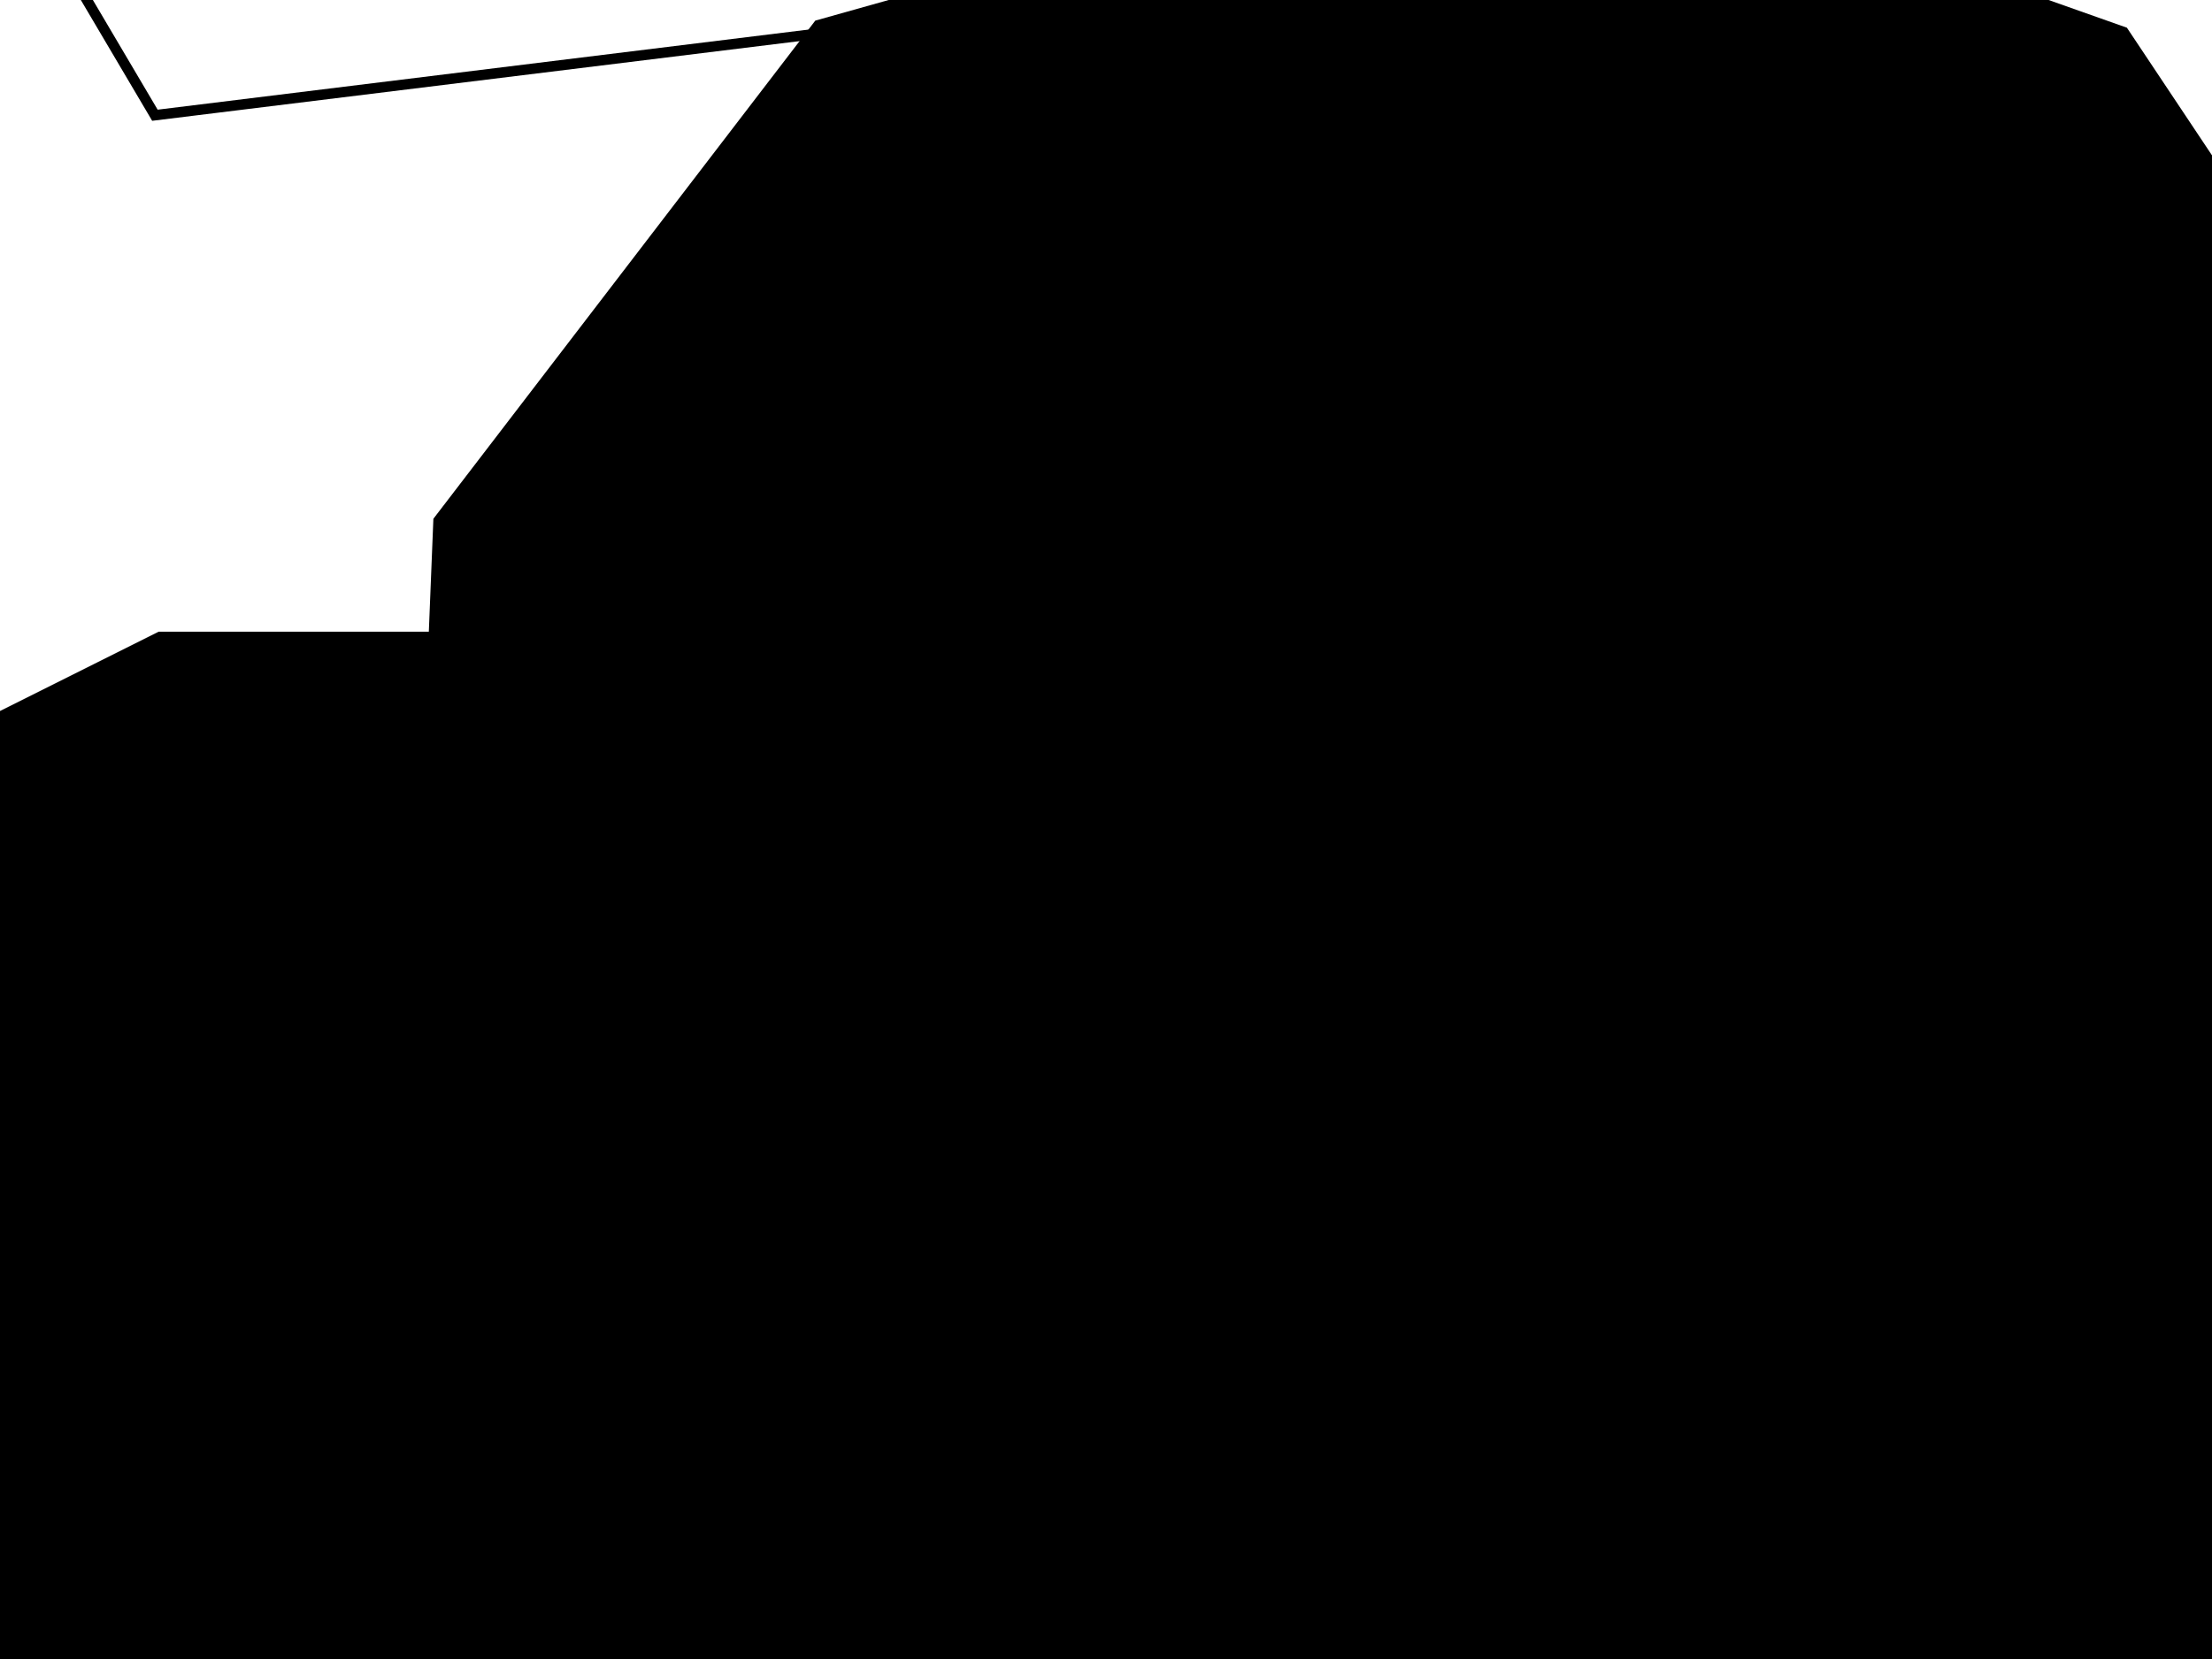 <?xml version="1.0" encoding="UTF-8" standalone="no"?>
<svg
   xmlns:dc="http://purl.org/dc/elements/1.1/"
   xmlns:cc="http://creativecommons.org/ns#"
   xmlns:rdf="http://www.w3.org/1999/02/22-rdf-syntax-ns#"
   xmlns:svg="http://www.w3.org/2000/svg"
   xmlns="http://www.w3.org/2000/svg"
   xmlns:sodipodi="http://sodipodi.sourceforge.net/DTD/sodipodi-0.dtd"
   xmlns:inkscape="http://www.inkscape.org/namespaces/inkscape"
   width="640"
   height="480"
   id="svg2"
   version="1.1"
   inkscape:version="0.91 r13725"
   sodipodi:docname="lvl0.svg">
  <defs
     id="defs20" />
  <sodipodi:namedview
     pagecolor="#ffffff"
     bordercolor="#666666"
     borderopacity="1"
     objecttolerance="10"
     gridtolerance="10"
     guidetolerance="10"
     inkscape:pageopacity="0"
     inkscape:pageshadow="2"
     inkscape:window-width="1412"
     inkscape:window-height="691"
     id="namedview18"
     showgrid="false"
     inkscape:zoom="0.23579016"
     inkscape:cx="403.49451"
     inkscape:cy="993.23832"
     inkscape:window-x="0"
     inkscape:window-y="0"
     inkscape:window-maximized="0"
     inkscape:current-layer="g4" />
  <!-- Created with SVG-edit - http://svg-edit.googlecode.com/ -->
  <g
     id="g4"
     display="inline"
     transform="translate(33.032,12.387)"
     style="display:inline">
    <title
       id="title6">Layer 1</title>
    <rect
       stroke-miterlimit="4"
       id="svg_1"
       height="94.328"
       width="34.328"
       y="-125.872"
       x="1149.498"
       style="fill:#00ff00;stroke:#000000;stroke-width:5.672;stroke-miterlimit:4" />
    <path
       id="svg_2"
       d=""
       inkscape:connector-curvature="0"
       style="fill:#ff0000;stroke:#000000;stroke-width:9.375" />
    <path
       id="svg_3"
       d=""
       inkscape:connector-curvature="0"
       style="fill:#ff0000;stroke:#000000;stroke-width:9.375" />
    <path
       id="svg_4"
       d="m -586.038,295.074 360,0 240,-120 600,0 0,480 -600,0 -600,0 0,-360 z"
       stroke-linecap="null"
       stroke-linejoin="null"
       inkscape:connector-curvature="0"
       style="fill:#000000;stroke:#000000;stroke-width:9.375" />
    <rect
       y="226.909"
       x="-30.602"
       height="118.713"
       width="1035.16"
       id="rect3400"
       style="fill:#000000;fill-rule:evenodd;stroke:#000000;stroke-width:9.375" />
    <rect
       y="106.266"
       x="1005.202"
       height="240"
       width="120"
       id="rect3402"
       style="fill:#000000" />
    <rect
       y="46.266"
       x="1125.202"
       height="120"
       width="240"
       id="rect3404"
       style="fill:#000000" />
    <rect
       y="166.266"
       x="1365.202"
       height="300"
       width="180"
       id="rect3406"
       style="fill:#000000" />
    <path
       d="m 582.346,-4.374 120,180 -4.677,181.55 L 563.561,526.925 389.451,578.579 186.568,503.491 83.64,353.864 92.359,137.708 202.855,-6.421 411.128,-64.924 582.346,-4.374 Z"
       id="path3428"
       inkscape:connector-curvature="0"
       style="fill:#000000" />
    <path
       id="path3430"
       d="M 1502.42,180.964 1622.419,360.964 2591.794,-6.536 1502.42,180.964 Z"
       inkscape:connector-curvature="0"
       style="fill:#000000;fill-rule:evenodd;stroke:#000000;stroke-width:9.375" />
    <rect
       style="fill:#ff00ff"
       id="rect4168"
       width="260.033"
       height="21.898"
       x="-760.004"
       y="158.812" />
    <rect
       style="fill:#ff00ff"
       id="rect4170"
       width="287.405"
       height="19.16"
       x="1406.503"
       y="15.516" />
    <path
       style="fill:#000000;fill-rule:evenodd;stroke:#000000;stroke-width:1.875px;stroke-linecap:butt;stroke-linejoin:miter;stroke-opacity:1"
       d="m -716.898,296.006 -117.699,158.757 -156.02,98.539 -164.231,68.43 -205.289,46.532 -257.296,30.109 -161.494,8.212 5.474,-106.75 -95.802,2.737 -2.737,98.539 -125.911,-13.686 46.532,-123.173 -109.487,-46.532 -21.898,164.231 -79.379,24.635 -24.635,-257.296 -158.757,5.474 101.276,270.982 -164.231,-32.846 -5.474,-342.148 -164.231,-5.474 16.423,437.95 246.347,54.744 1387.754,-35.583 z"
       id="path4172"
       inkscape:connector-curvature="0" />
    <path
       style="fill:#000000;fill-rule:evenodd;stroke:#000000;stroke-width:1.875px;stroke-linecap:butt;stroke-linejoin:miter;stroke-opacity:1"
       d="m -2619.243,326.115 -251.821,-8.212 -188.866,-24.635 -210.763,-68.43 -191.603,-128.648 -164.231,-183.392 -125.911,-235.398 -104.013,-372.257 -38.321,-374.995 -172.443,-10.949 82.116,1716.217 1327.536,-131.385 z"
       id="path4174"
       inkscape:connector-curvature="0" />
    <path
       style="fill:#000000;fill-rule:evenodd;stroke:#000000;stroke-width:1.875px;stroke-linecap:butt;stroke-linejoin:miter;stroke-opacity:1"
       d="m -163.986,-147.419 -405.104,5.474 -2.737,-134.122 -125.911,8.212 16.423,125.911 -322.988,2.737 68.43,-281.93 -194.34,5.474 41.058,268.244 -260.033,16.423 -16.423,-372.257 -290.142,-188.866 123.173,577.547 -405.104,-528.277 -62.955,249.084 112.225,448.899 218.975,54.744 500.906,-54.744 1026.445,-114.962 z"
       id="path4189"
       inkscape:connector-curvature="0" />
    <rect
       style="fill:#0000ff;fill-rule:evenodd;stroke:#000000;stroke-width:1px;stroke-linecap:butt;stroke-linejoin:miter;stroke-opacity:1"
       id="rect3479"
       width="366.817"
       height="52.979"
       x="605.371"
       y="-354.574" />
    <path
       style="fill:none;fill-rule:evenodd;stroke:#000000;stroke-width:3;stroke-linecap:butt;stroke-linejoin:miter;stroke-miterlimit:4;stroke-dasharray:none;stroke-opacity:1"
       d="M -114.887,-193.548 582.857,-84.901 1069.055,53.086 901.423,-18.744 790.819,177.057 371.937,-23.377 11.787,20.956 Z"
       id="path3481"
       inkscape:connector-curvature="0"
       sodipodi:nodetypes="cccccccc" />
  </g>
</svg>
